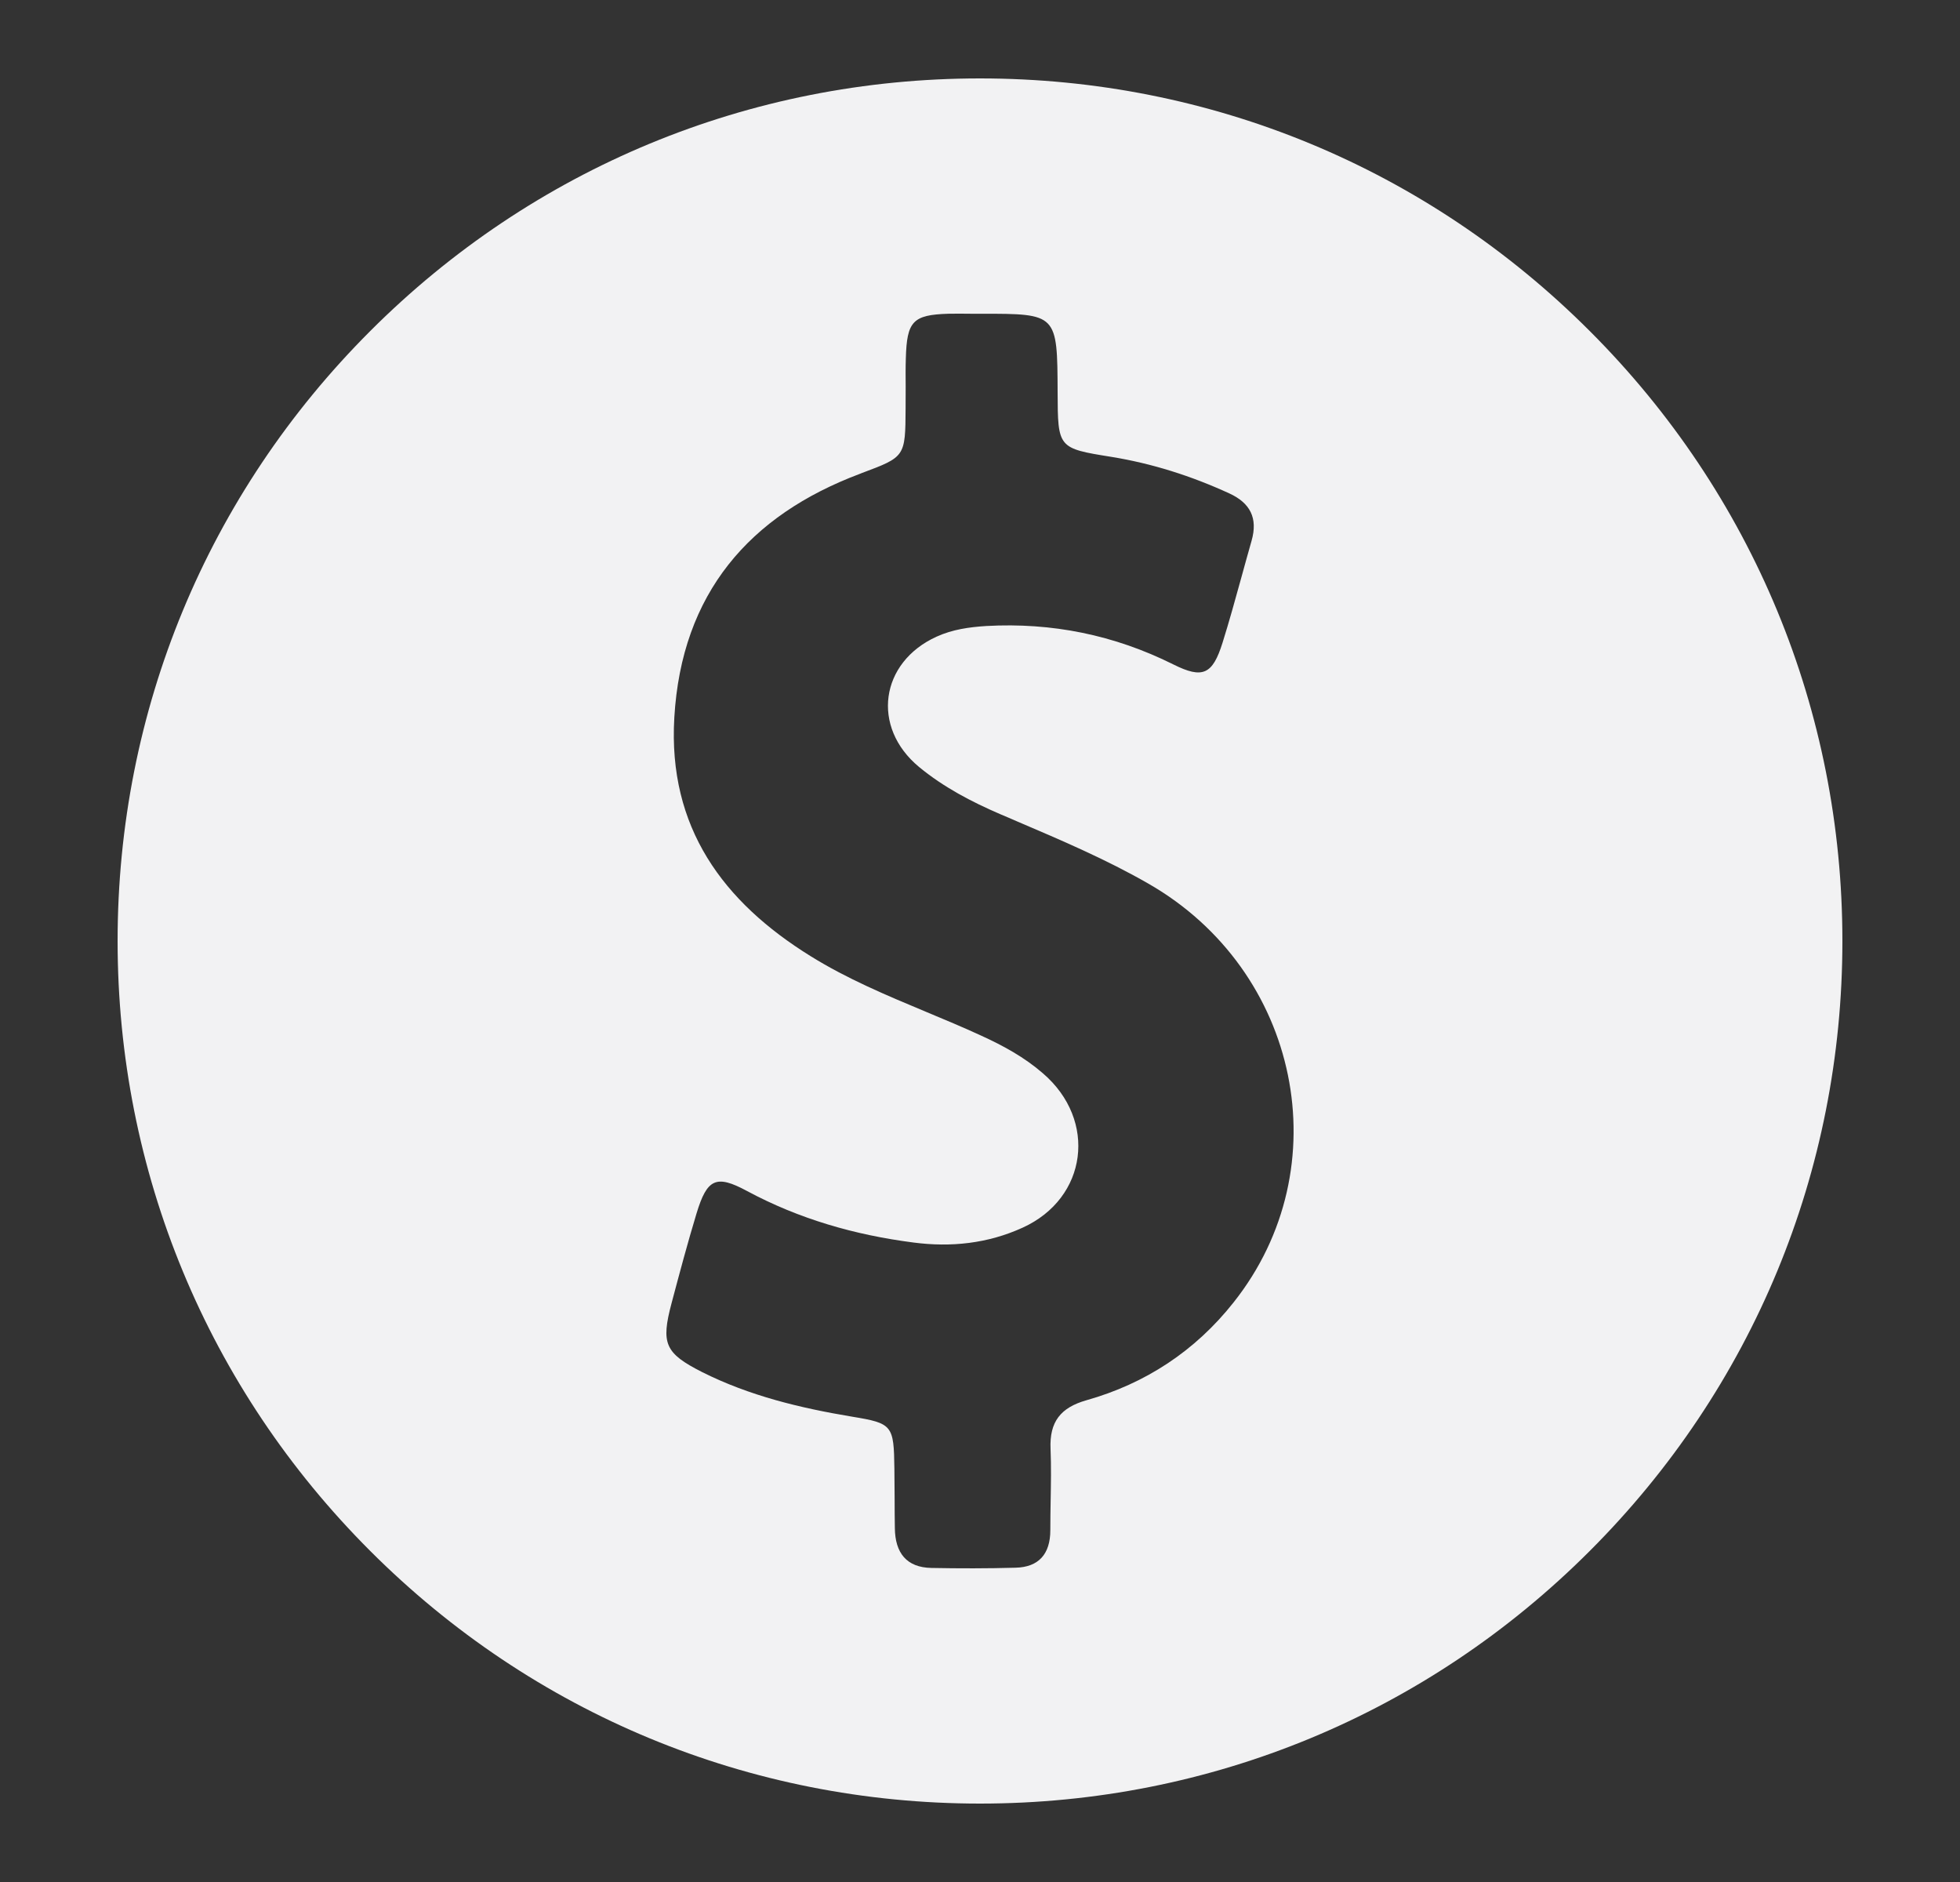 <svg width="25" height="24" viewBox="0 0 25 24" fill="none" xmlns="http://www.w3.org/2000/svg">
<rect x="0" y="0" width="25" height="24" fill="#333333" stroke="none"/>
<path fill-rule="evenodd" clip-rule="evenodd" d="M20.278 4.222C18.201 2.144 15.438 1 12.5 1C9.562 1 6.799 2.144 4.722 4.222C2.644 6.299 1.5 9.062 1.5 12C1.5 14.938 2.644 17.701 4.722 19.778C6.799 21.856 9.562 23 12.5 23C15.438 23 18.201 21.856 20.278 19.778C22.356 17.701 23.5 14.938 23.5 12C23.5 9.062 22.356 6.299 20.278 4.222ZM12.976 10.476C13.543 10.718 14.11 10.96 14.647 11.268C16.58 12.375 17.099 14.89 15.735 16.608C15.244 17.23 14.606 17.646 13.856 17.857C13.531 17.95 13.384 18.128 13.4 18.479C13.409 18.7 13.405 18.922 13.401 19.144C13.399 19.267 13.397 19.39 13.397 19.513C13.397 19.82 13.247 19.985 12.954 19.992C12.597 20.002 12.236 20.002 11.879 19.995C11.564 19.989 11.417 19.804 11.414 19.486C11.412 19.361 11.411 19.235 11.411 19.108C11.41 18.982 11.409 18.855 11.408 18.73C11.401 18.175 11.385 18.151 10.869 18.066C10.209 17.956 9.561 17.801 8.955 17.497C8.48 17.256 8.429 17.134 8.566 16.618L8.566 16.618C8.668 16.235 8.77 15.851 8.885 15.472C9.019 15.032 9.134 14.976 9.526 15.187C10.196 15.547 10.907 15.749 11.65 15.845C12.131 15.908 12.6 15.858 13.043 15.656C13.872 15.28 14 14.285 13.302 13.687C13.066 13.482 12.795 13.334 12.511 13.205C12.28 13.098 12.045 13.001 11.811 12.903C11.309 12.693 10.807 12.484 10.339 12.193C9.226 11.503 8.518 10.554 8.601 9.15C8.694 7.564 9.561 6.572 10.964 6.044C10.974 6.04 10.984 6.036 10.994 6.032C11.545 5.826 11.548 5.825 11.551 5.208C11.552 5.115 11.552 5.024 11.552 4.933C11.551 4.811 11.55 4.691 11.554 4.57C11.567 4.097 11.643 4.015 12.096 4.001C12.19 3.999 12.283 4 12.377 4.001C12.424 4.001 12.47 4.001 12.517 4.001C13.486 4.001 13.486 4.001 13.49 5.003V5.003C13.493 5.713 13.493 5.717 14.175 5.826C14.698 5.911 15.196 6.07 15.68 6.292C15.945 6.414 16.047 6.605 15.964 6.896C15.919 7.053 15.876 7.21 15.833 7.366C15.756 7.644 15.68 7.921 15.594 8.195C15.467 8.601 15.342 8.661 14.966 8.473C14.21 8.096 13.416 7.937 12.581 7.983C12.364 7.997 12.15 8.026 11.946 8.119C11.226 8.446 11.108 9.272 11.723 9.781C12.036 10.039 12.39 10.224 12.759 10.383C12.832 10.414 12.904 10.444 12.976 10.476Z" fill="#F2F2F3"/>
</svg>
